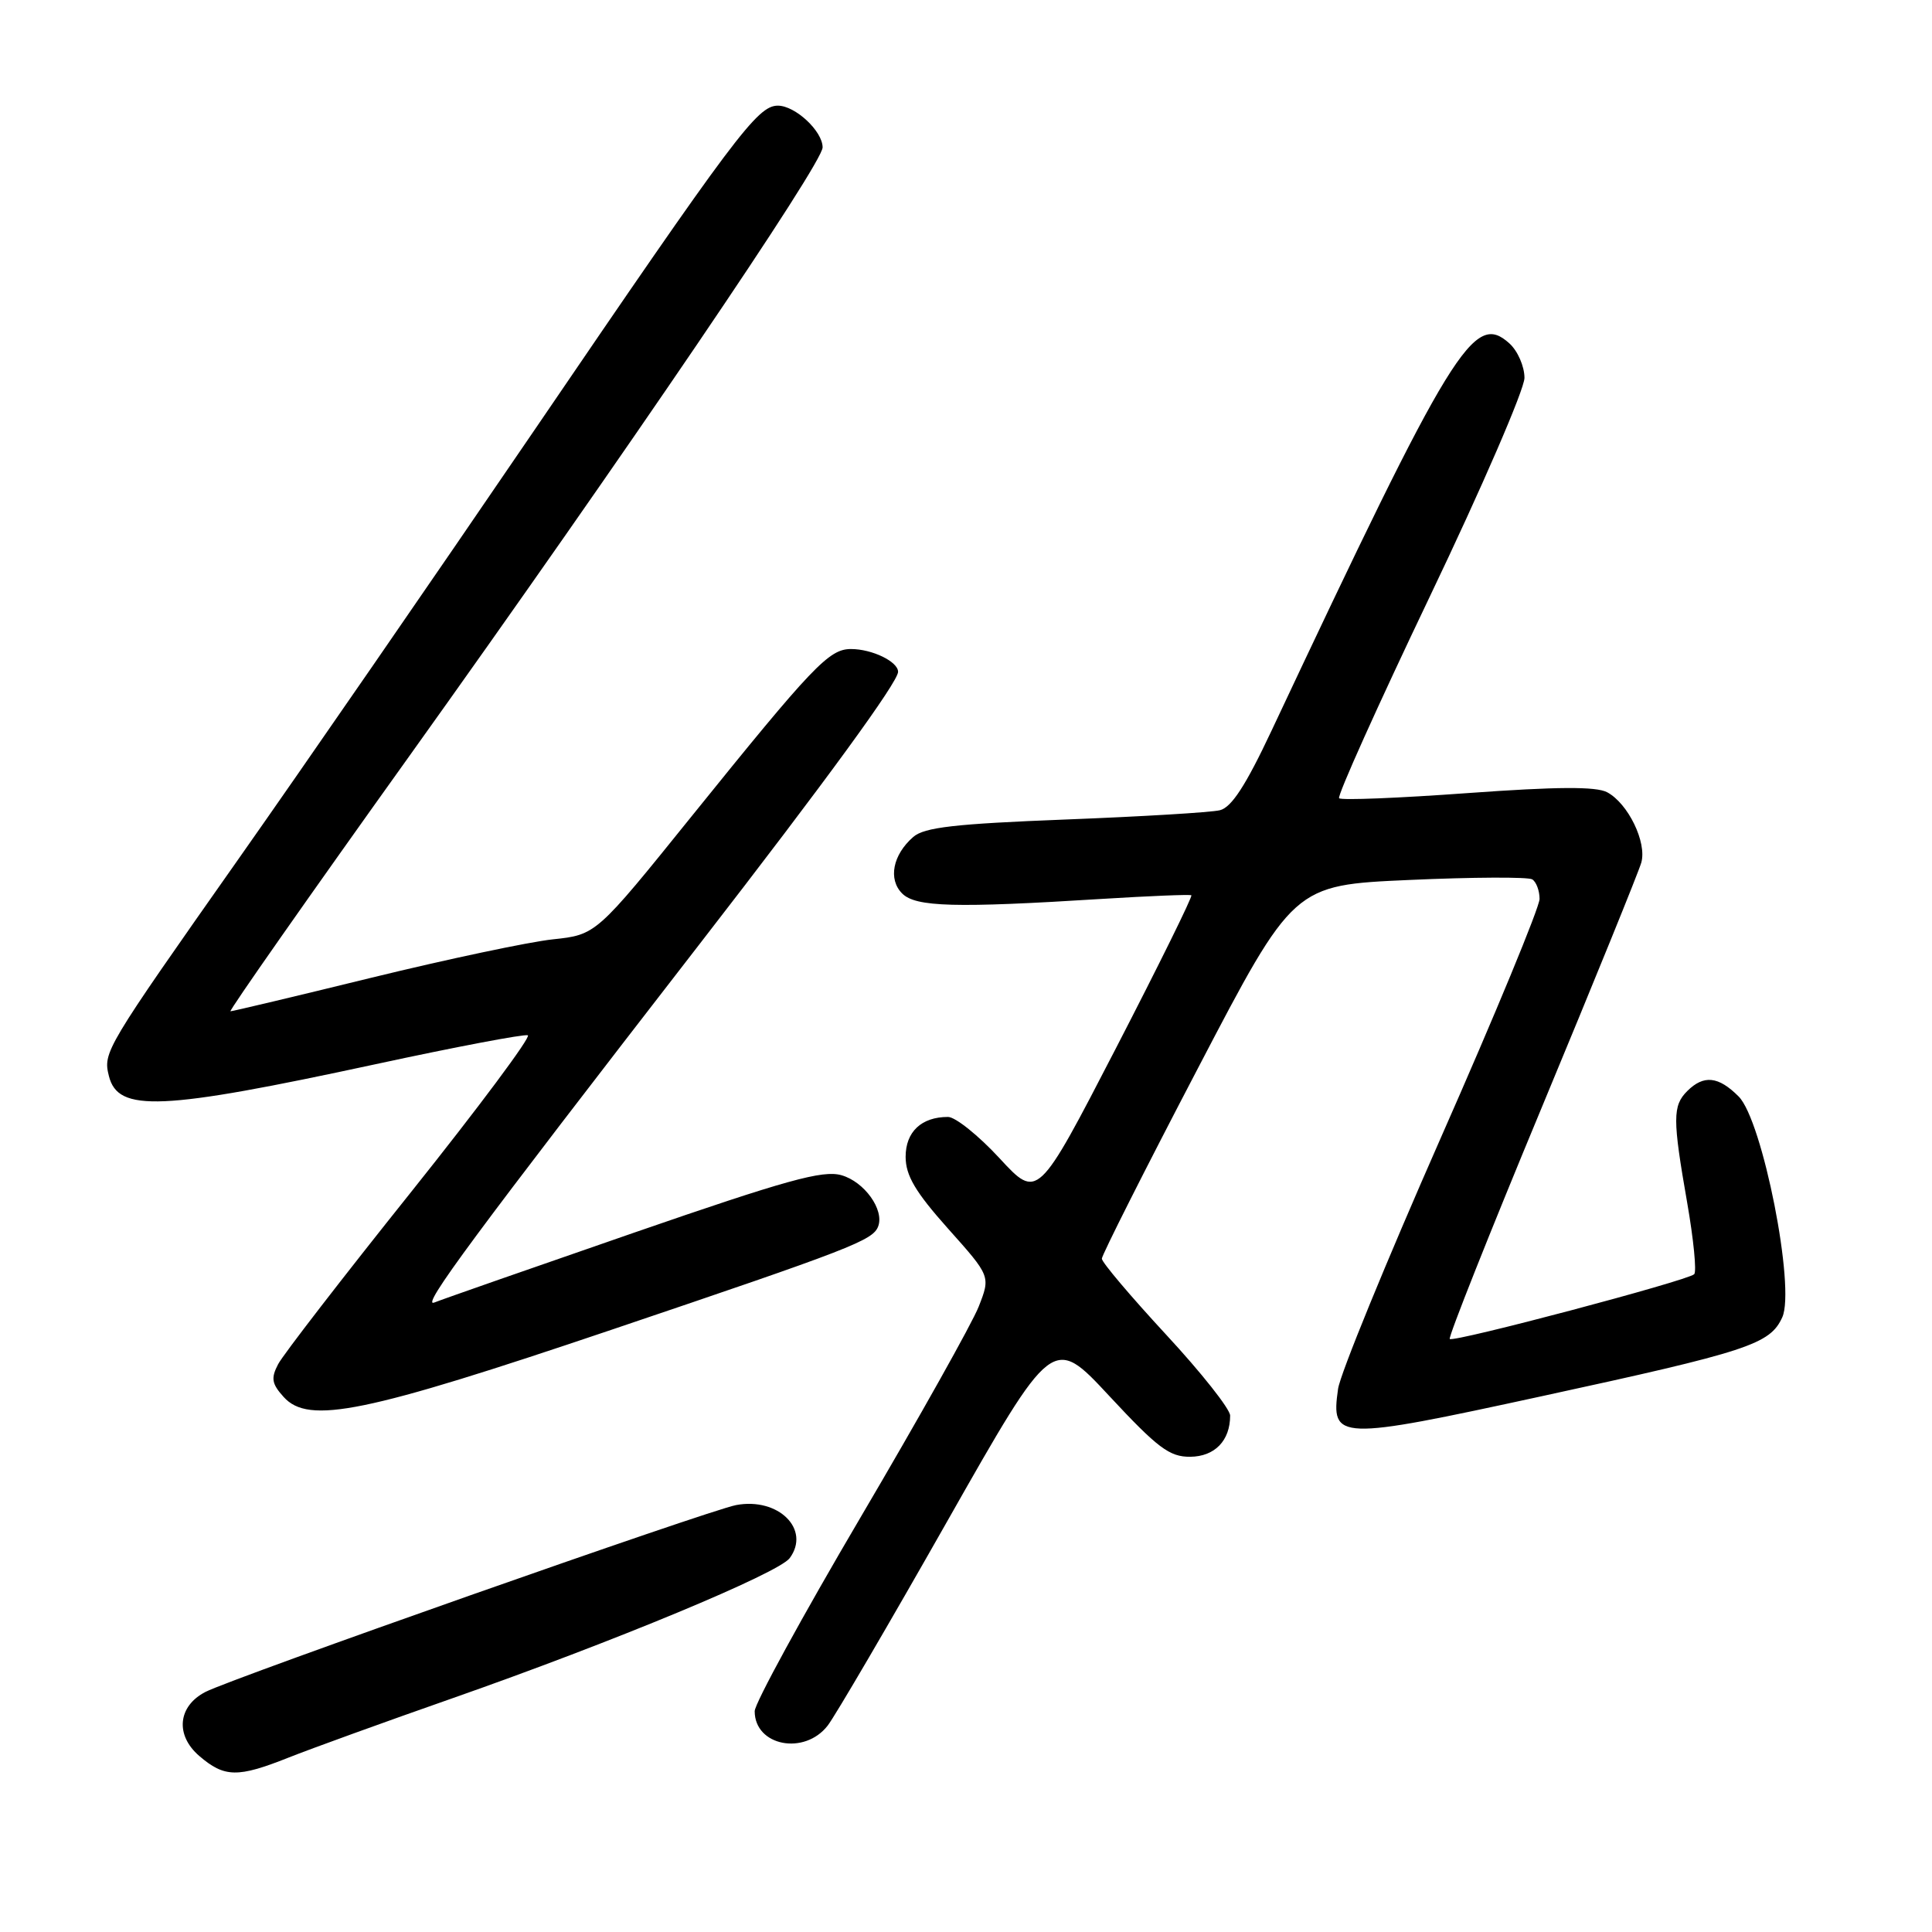<?xml version="1.0" encoding="UTF-8" standalone="no"?>
<!DOCTYPE svg PUBLIC "-//W3C//DTD SVG 1.1//EN" "http://www.w3.org/Graphics/SVG/1.1/DTD/svg11.dtd" >
<svg xmlns="http://www.w3.org/2000/svg" xmlns:xlink="http://www.w3.org/1999/xlink" version="1.1" viewBox="0 0 256 256">
 <g >
 <path fill="currentColor"
d=" M 38.21 232.90 C 41.12 231.74 50.92 228.19 60.00 225.01 C 81.25 217.56 103.18 208.45 104.64 206.46 C 107.45 202.65 103.14 198.38 97.54 199.43 C 93.95 200.10 30.85 222.32 27.22 224.19 C 23.56 226.08 23.19 229.91 26.40 232.67 C 29.74 235.54 31.49 235.57 38.21 232.90 Z  M 109.68 228.64 C 110.68 227.34 117.80 215.18 125.50 201.60 C 139.50 176.92 139.50 176.92 147.00 184.99 C 153.41 191.88 154.97 193.05 157.71 193.03 C 160.96 193.00 163.00 190.90 163.00 187.57 C 163.00 186.71 159.18 181.88 154.50 176.83 C 149.82 171.77 146.00 167.26 146.00 166.78 C 146.00 166.31 151.71 154.98 158.70 141.61 C 171.40 117.28 171.40 117.28 186.73 116.60 C 195.16 116.22 202.49 116.19 203.03 116.52 C 203.56 116.85 204.00 118.02 204.00 119.11 C 204.00 120.21 198.11 134.47 190.90 150.80 C 183.70 167.14 177.57 182.09 177.30 184.04 C 176.33 190.87 177.16 190.90 204.27 185.01 C 231.68 179.06 234.53 178.13 236.16 174.55 C 237.93 170.66 233.55 148.46 230.38 145.29 C 227.70 142.60 225.75 142.40 223.57 144.57 C 221.62 146.52 221.62 148.27 223.56 159.36 C 224.41 164.24 224.83 168.50 224.49 168.84 C 223.65 169.68 192.60 177.91 192.10 177.42 C 191.88 177.21 197.36 163.41 204.28 146.77 C 211.20 130.12 217.14 115.51 217.48 114.30 C 218.24 111.62 215.73 106.46 212.96 104.98 C 211.50 104.20 206.32 104.23 194.45 105.09 C 185.38 105.75 177.72 106.06 177.44 105.77 C 177.16 105.49 182.57 93.46 189.46 79.04 C 196.36 64.62 202.00 51.58 202.00 50.07 C 202.00 48.55 201.10 46.49 200.00 45.50 C 195.29 41.24 192.48 45.82 168.47 96.85 C 165.08 104.06 163.18 106.99 161.64 107.36 C 160.46 107.65 151.25 108.20 141.18 108.59 C 126.54 109.16 122.48 109.62 121.01 110.90 C 118.29 113.27 117.66 116.51 119.54 118.39 C 121.33 120.19 126.56 120.33 146.00 119.11 C 152.32 118.72 157.66 118.50 157.86 118.63 C 158.05 118.77 153.55 127.89 147.86 138.91 C 137.50 158.95 137.50 158.95 132.44 153.47 C 129.66 150.46 126.59 148.00 125.62 148.00 C 122.09 148.00 120.00 149.97 120.00 153.29 C 120.01 155.77 121.28 157.93 125.63 162.81 C 131.26 169.11 131.26 169.11 129.68 173.14 C 128.81 175.35 121.77 187.90 114.05 201.02 C 106.32 214.15 100.00 225.72 100.00 226.74 C 100.00 231.35 106.59 232.64 109.68 228.64 Z  M 81.00 176.21 C 112.84 165.45 115.65 164.36 116.36 162.51 C 117.20 160.30 114.53 156.58 111.49 155.72 C 109.02 155.02 104.22 156.35 84.00 163.34 C 70.53 168.00 58.62 172.16 57.55 172.59 C 55.67 173.34 62.71 163.82 92.77 125.00 C 109.51 103.39 119.00 90.36 119.00 89.02 C 119.00 87.67 115.56 86.00 112.76 86.00 C 109.84 86.00 107.74 88.21 91.63 108.18 C 78.99 123.86 78.99 123.86 73.24 124.47 C 70.08 124.81 59.30 127.09 49.27 129.54 C 39.24 132.00 30.81 134.00 30.54 134.00 C 30.27 134.00 40.91 118.81 54.19 100.25 C 82.93 60.06 109.00 21.67 109.00 19.53 C 109.00 17.38 105.38 14.00 103.07 14.00 C 100.36 14.00 97.44 17.90 70.65 57.23 C 57.64 76.33 40.09 101.76 31.65 113.75 C 13.89 139.00 13.64 139.41 14.43 142.58 C 15.64 147.41 21.27 147.16 49.78 141.01 C 60.38 138.72 69.45 137.00 69.94 137.18 C 70.42 137.35 63.44 146.72 54.43 158.00 C 45.41 169.28 37.51 179.51 36.86 180.75 C 35.88 182.62 36.00 183.35 37.59 185.11 C 40.90 188.78 48.30 187.26 81.00 176.21 Z "/>
</g>
</svg>